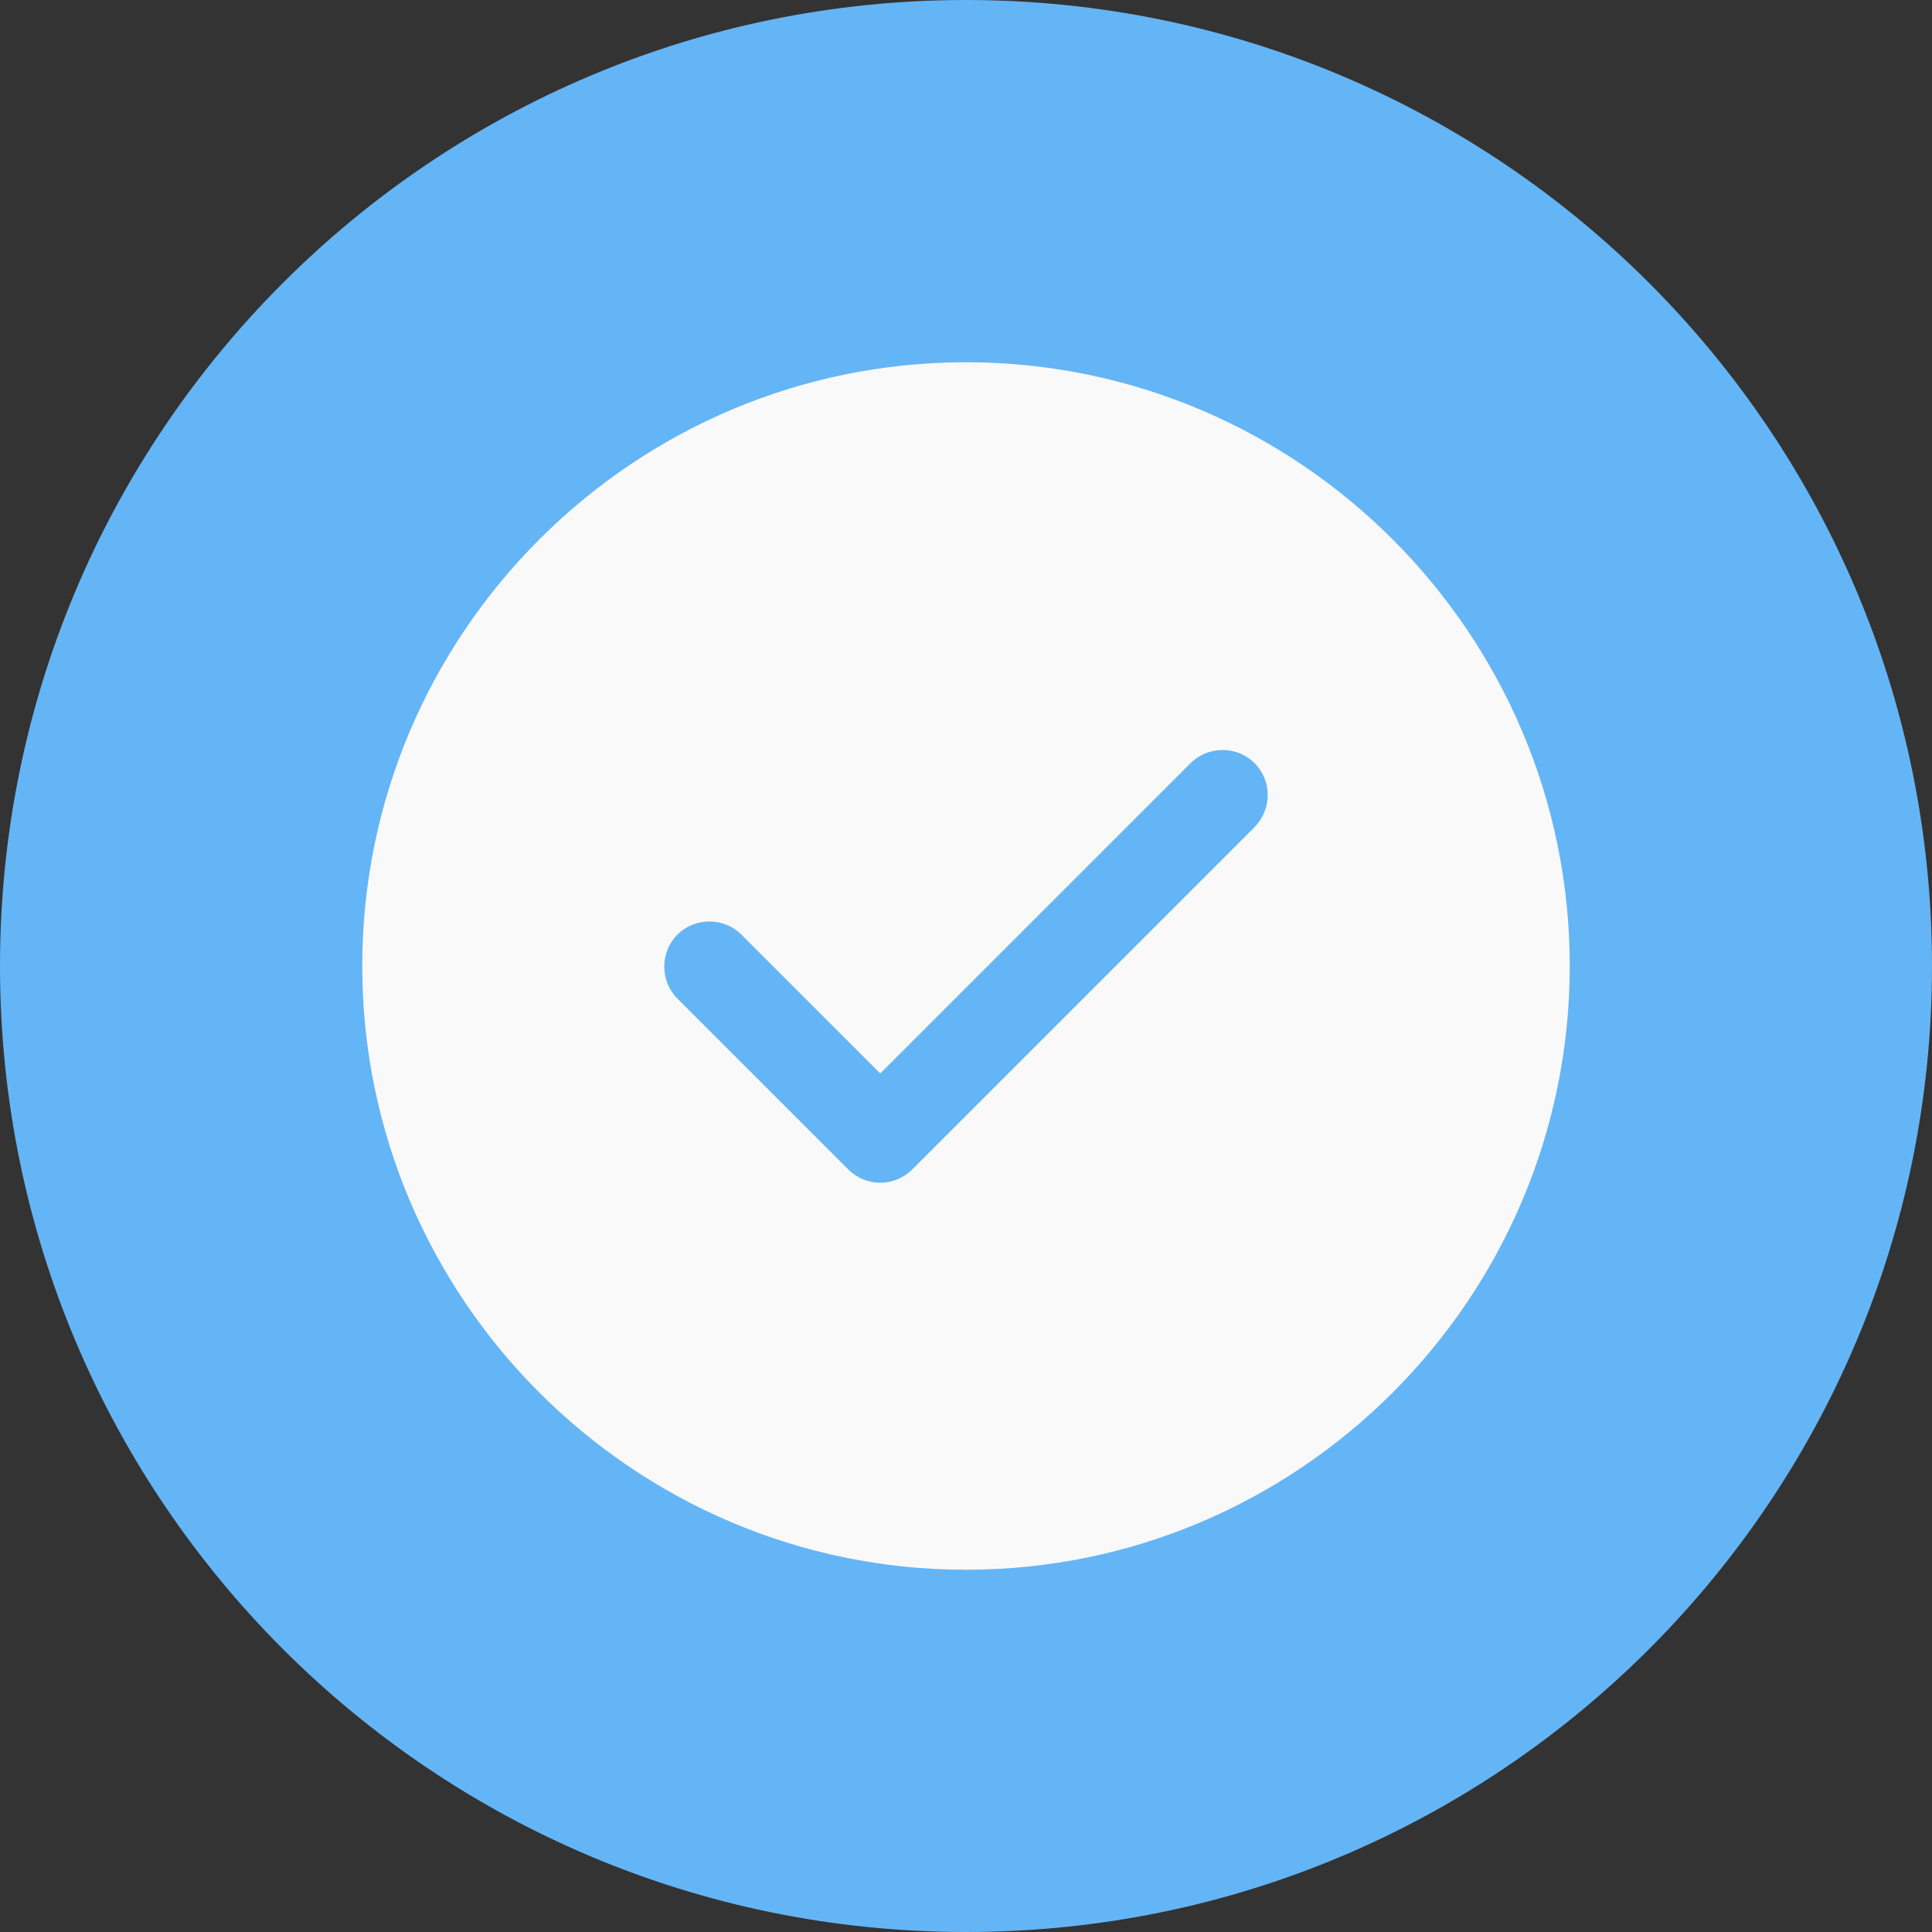 <svg width="32" height="32" viewBox="0 0 32 32" fill="none" xmlns="http://www.w3.org/2000/svg">
<rect x="0" y="0" width="32" height="32" fill="#333333" stroke="none"/>
<path d="M0 16C0 7.163 7.163 0 16 0C24.837 0 32 7.163 32 16C32 24.837 24.837 32 16 32C7.163 32 0 24.837 0 16Z" fill="#64B5F6"/>
<path d="M16 6C10.49 6 6 10.49 6 16C6 21.51 10.49 26 16 26C21.51 26 26 21.51 26 16C26 10.49 21.51 6 16 6ZM20.78 13.7L15.11 19.37C14.97 19.51 14.78 19.59 14.58 19.59C14.38 19.59 14.19 19.51 14.05 19.37L11.22 16.54C10.93 16.25 10.93 15.77 11.22 15.48C11.51 15.19 11.99 15.19 12.28 15.48L14.58 17.78L19.72 12.64C20.01 12.35 20.49 12.35 20.78 12.64C21.07 12.93 21.07 13.4 20.78 13.7Z" fill="#FAF9F9"/>
</svg>
